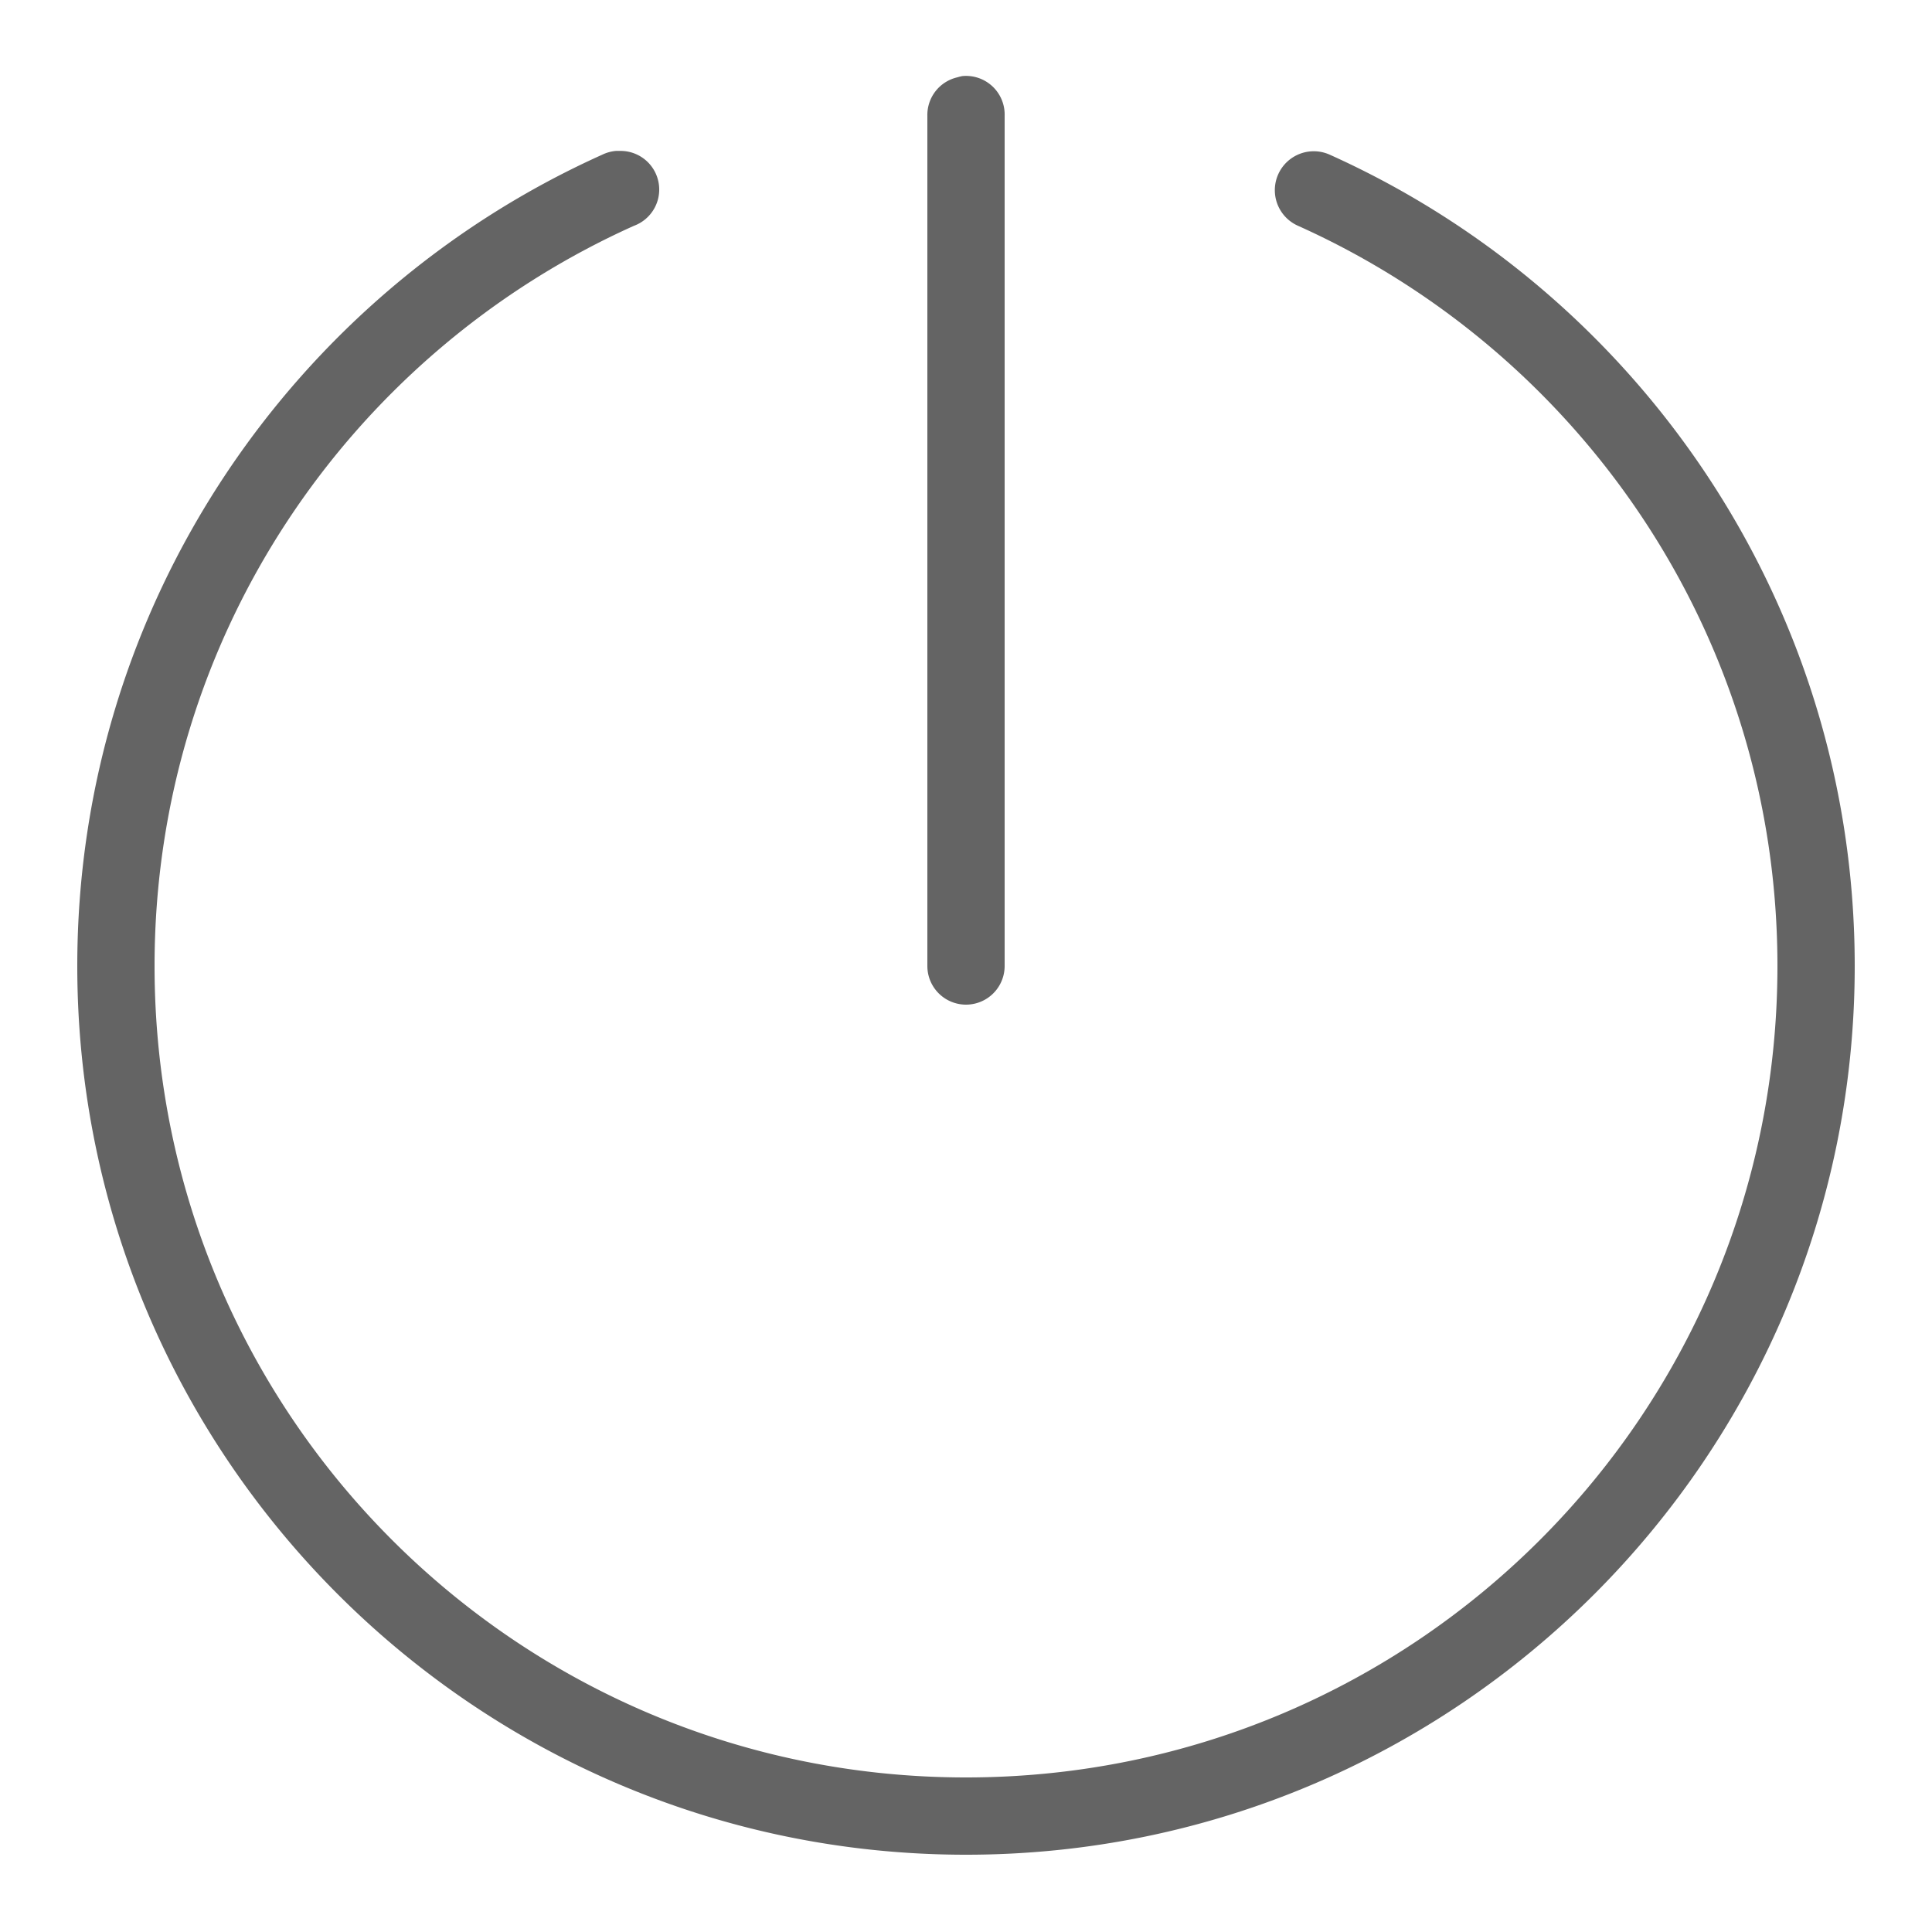 <?xml version="1.0" encoding="UTF-8" standalone="no"?><svg xmlns="http://www.w3.org/2000/svg" style="fill:#000000;fill-opacity:0.608" viewBox="0 0 50 50">
    <path color="#000" d="M 24.906 1.969 A 1 1 0 0 0 24.781 2 A 1 1 0 0 0 24 3 L 24 25 A 1 1 0 1 0 26 25 L 26 3 A 1 1 0 0 0 24.906 1.969 z M 15.938 3.906 A 1 1 0 0 0 15.594 4 C 7.583 7.598 2 15.659 2 25 C 2 37.69 12.31 48 25 48 C 37.69 48 48 37.69 48 25 C 48 15.659 42.417 7.598 34.406 4 A 1.007 1.007 0 1 0 33.594 5.844 C 40.905 9.128 46 16.455 46 25 C 46 36.61 36.61 46 25 46 C 13.39 46 4 36.61 4 25 C 4 16.455 9.095 9.128 16.406 5.844 A 1 1 0 0 0 16.031 3.906 A 1 1 0 0 0 15.938 3.906 z" font-family="Sans" overflow="visible" style="text-indent:0;text-align:start;line-height:normal;text-transform:none;block-progression:tb;-inkscape-font-specification:Sans"/>
</svg>